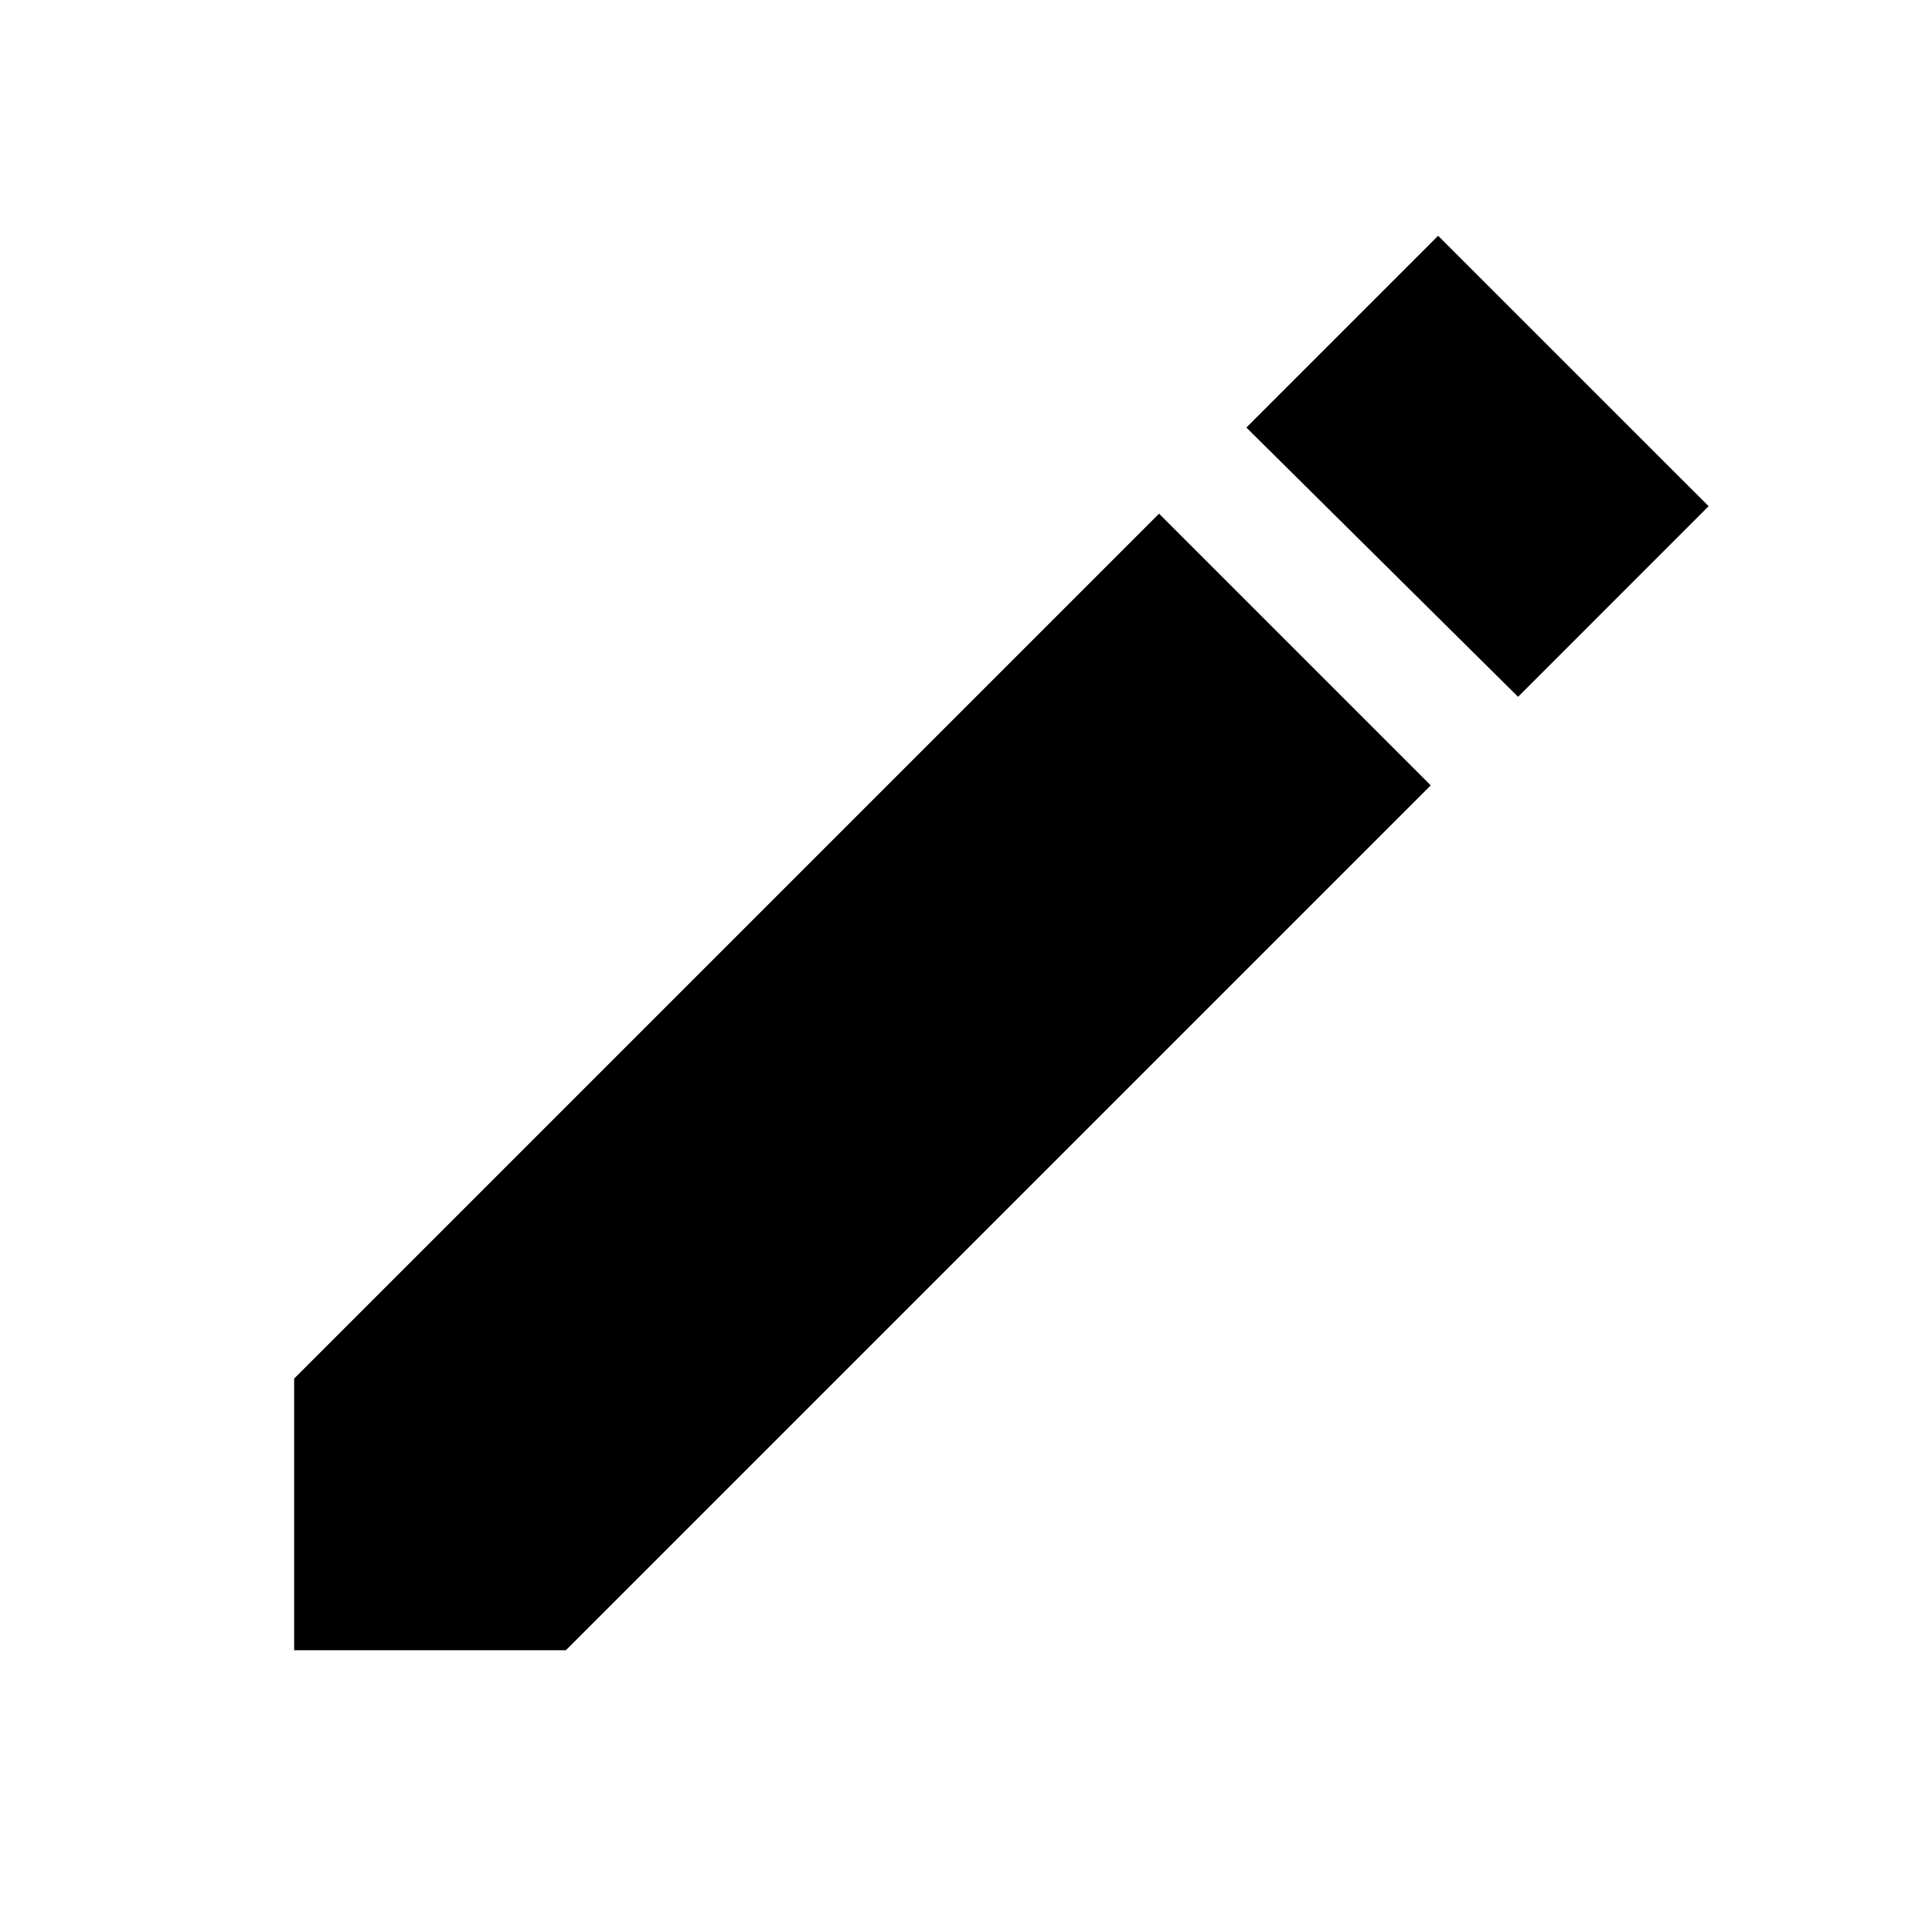 <svg width="24" height="24" viewBox="0 0 24 24"  xmlns="http://www.w3.org/2000/svg">
<path d="M18.858 8.656L15.483 5.311L17.865 2.929L21.225 6.288L18.858 8.656ZM3.654 20.5V17.125L14.398 6.381L17.773 9.756L7.029 20.5H3.654Z" />
</svg>
